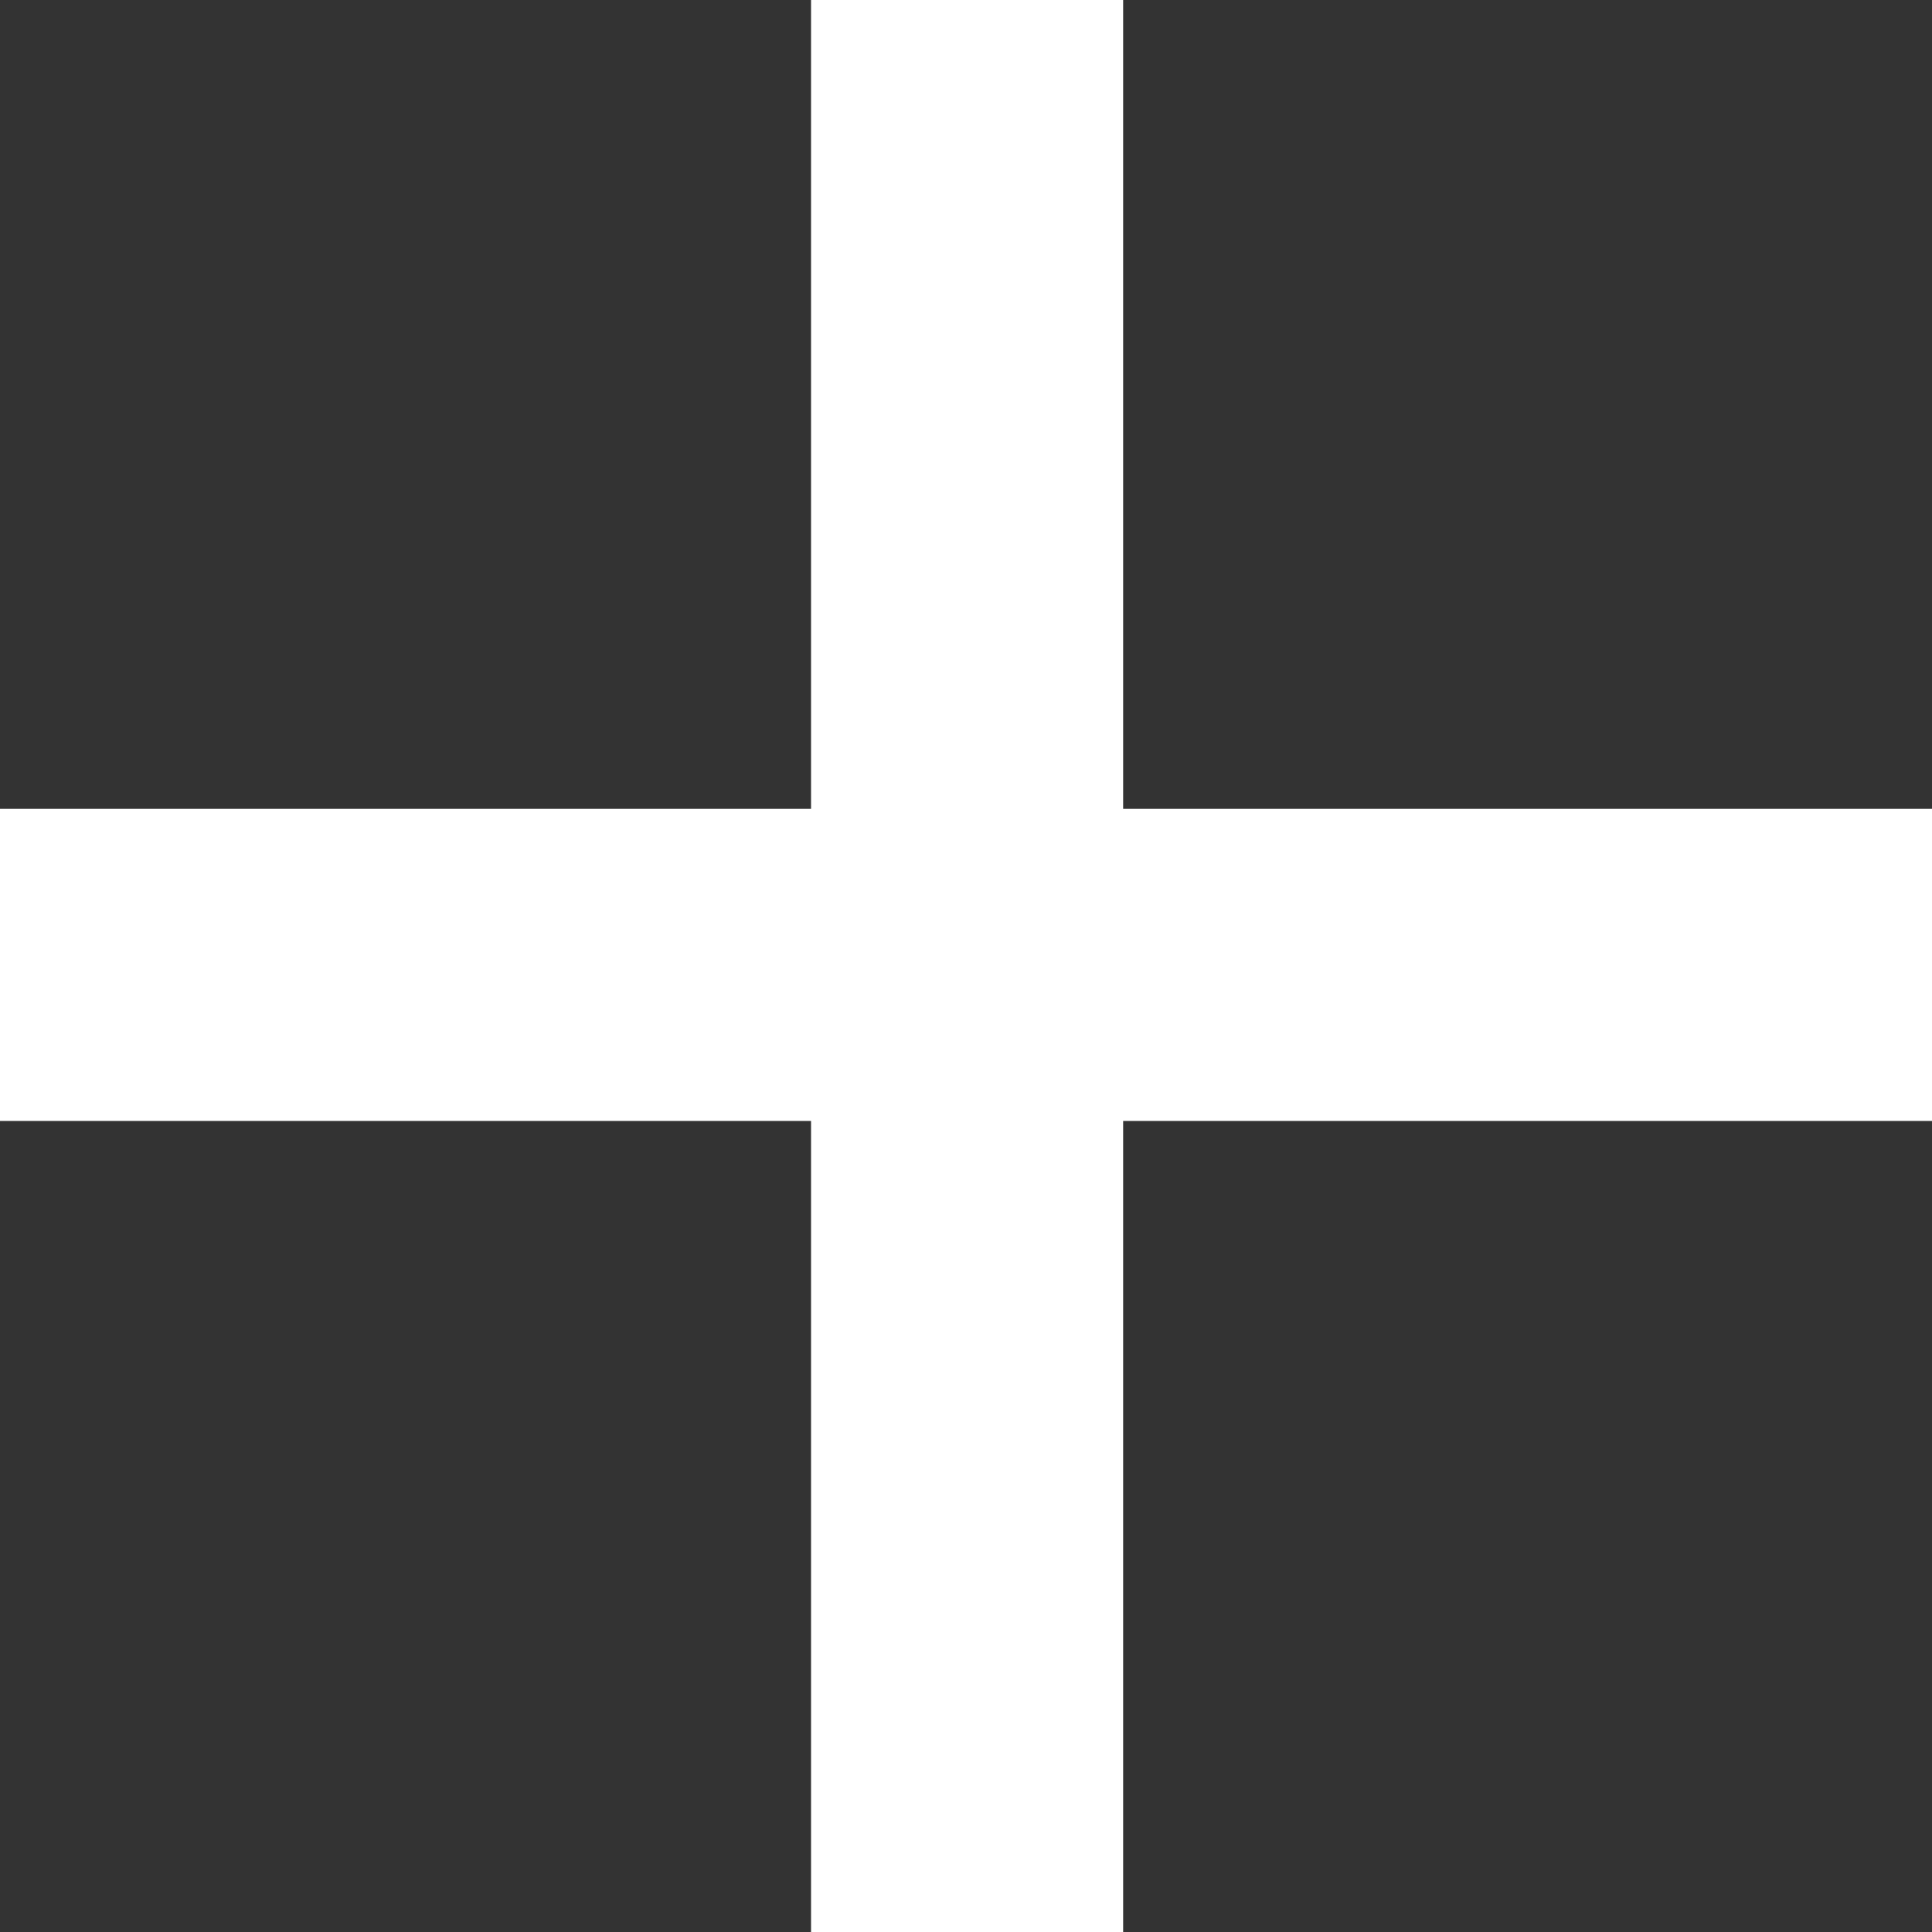 <svg width="24" height="24" viewBox="0 0 24 24" fill="none" xmlns="http://www.w3.org/2000/svg">
<rect x="0" y="0" width="24" height="24" fill="#333333" stroke="none"/>
<path d="M13.952 24H10.075V13.925H0V10.048H10.075V0H13.952V10.048H24V13.925H13.952V24Z" fill="white"/>
</svg>

